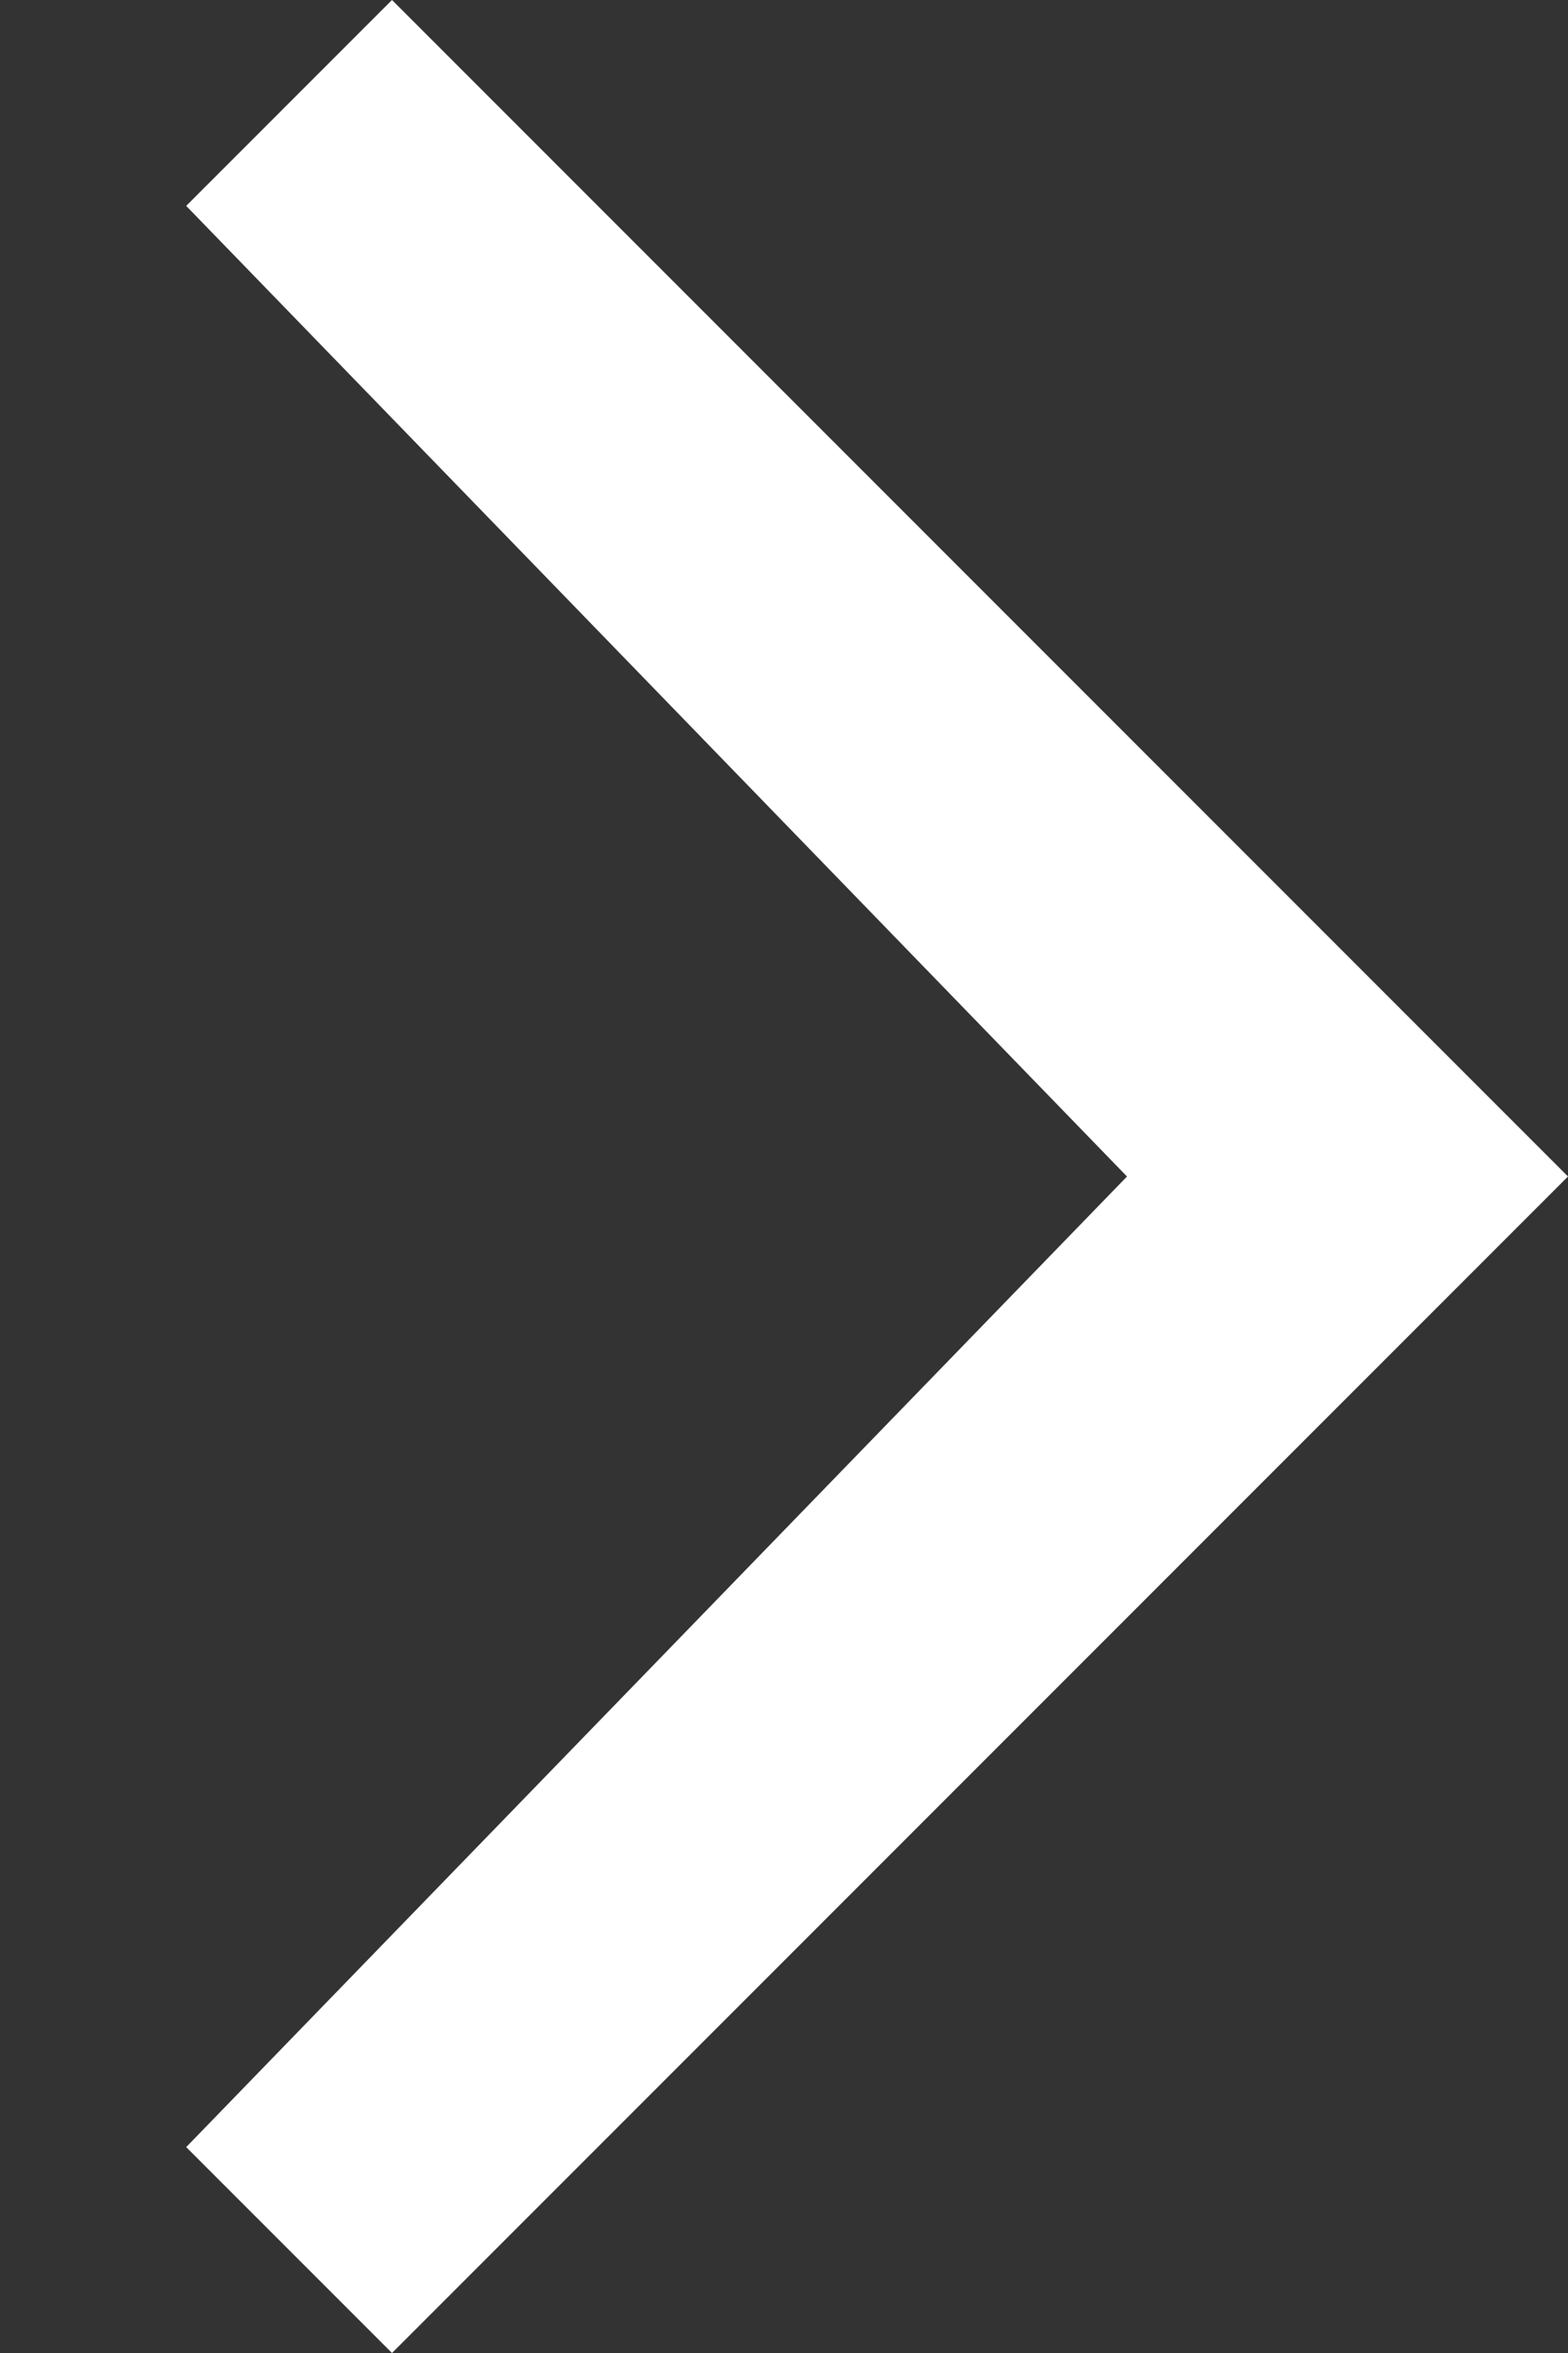 <svg width="8" height="12" viewBox="0 0 8 12" fill="none" xmlns="http://www.w3.org/2000/svg">
<rect x="0" y="0" width="8" height="12" fill="#333333" stroke="none"/>
<path d="M5.75 6L0.95 10.95L2 12L8 6L2 -5.24537e-07L0.95 1.05L5.75 6Z" fill="white"/>
</svg>
